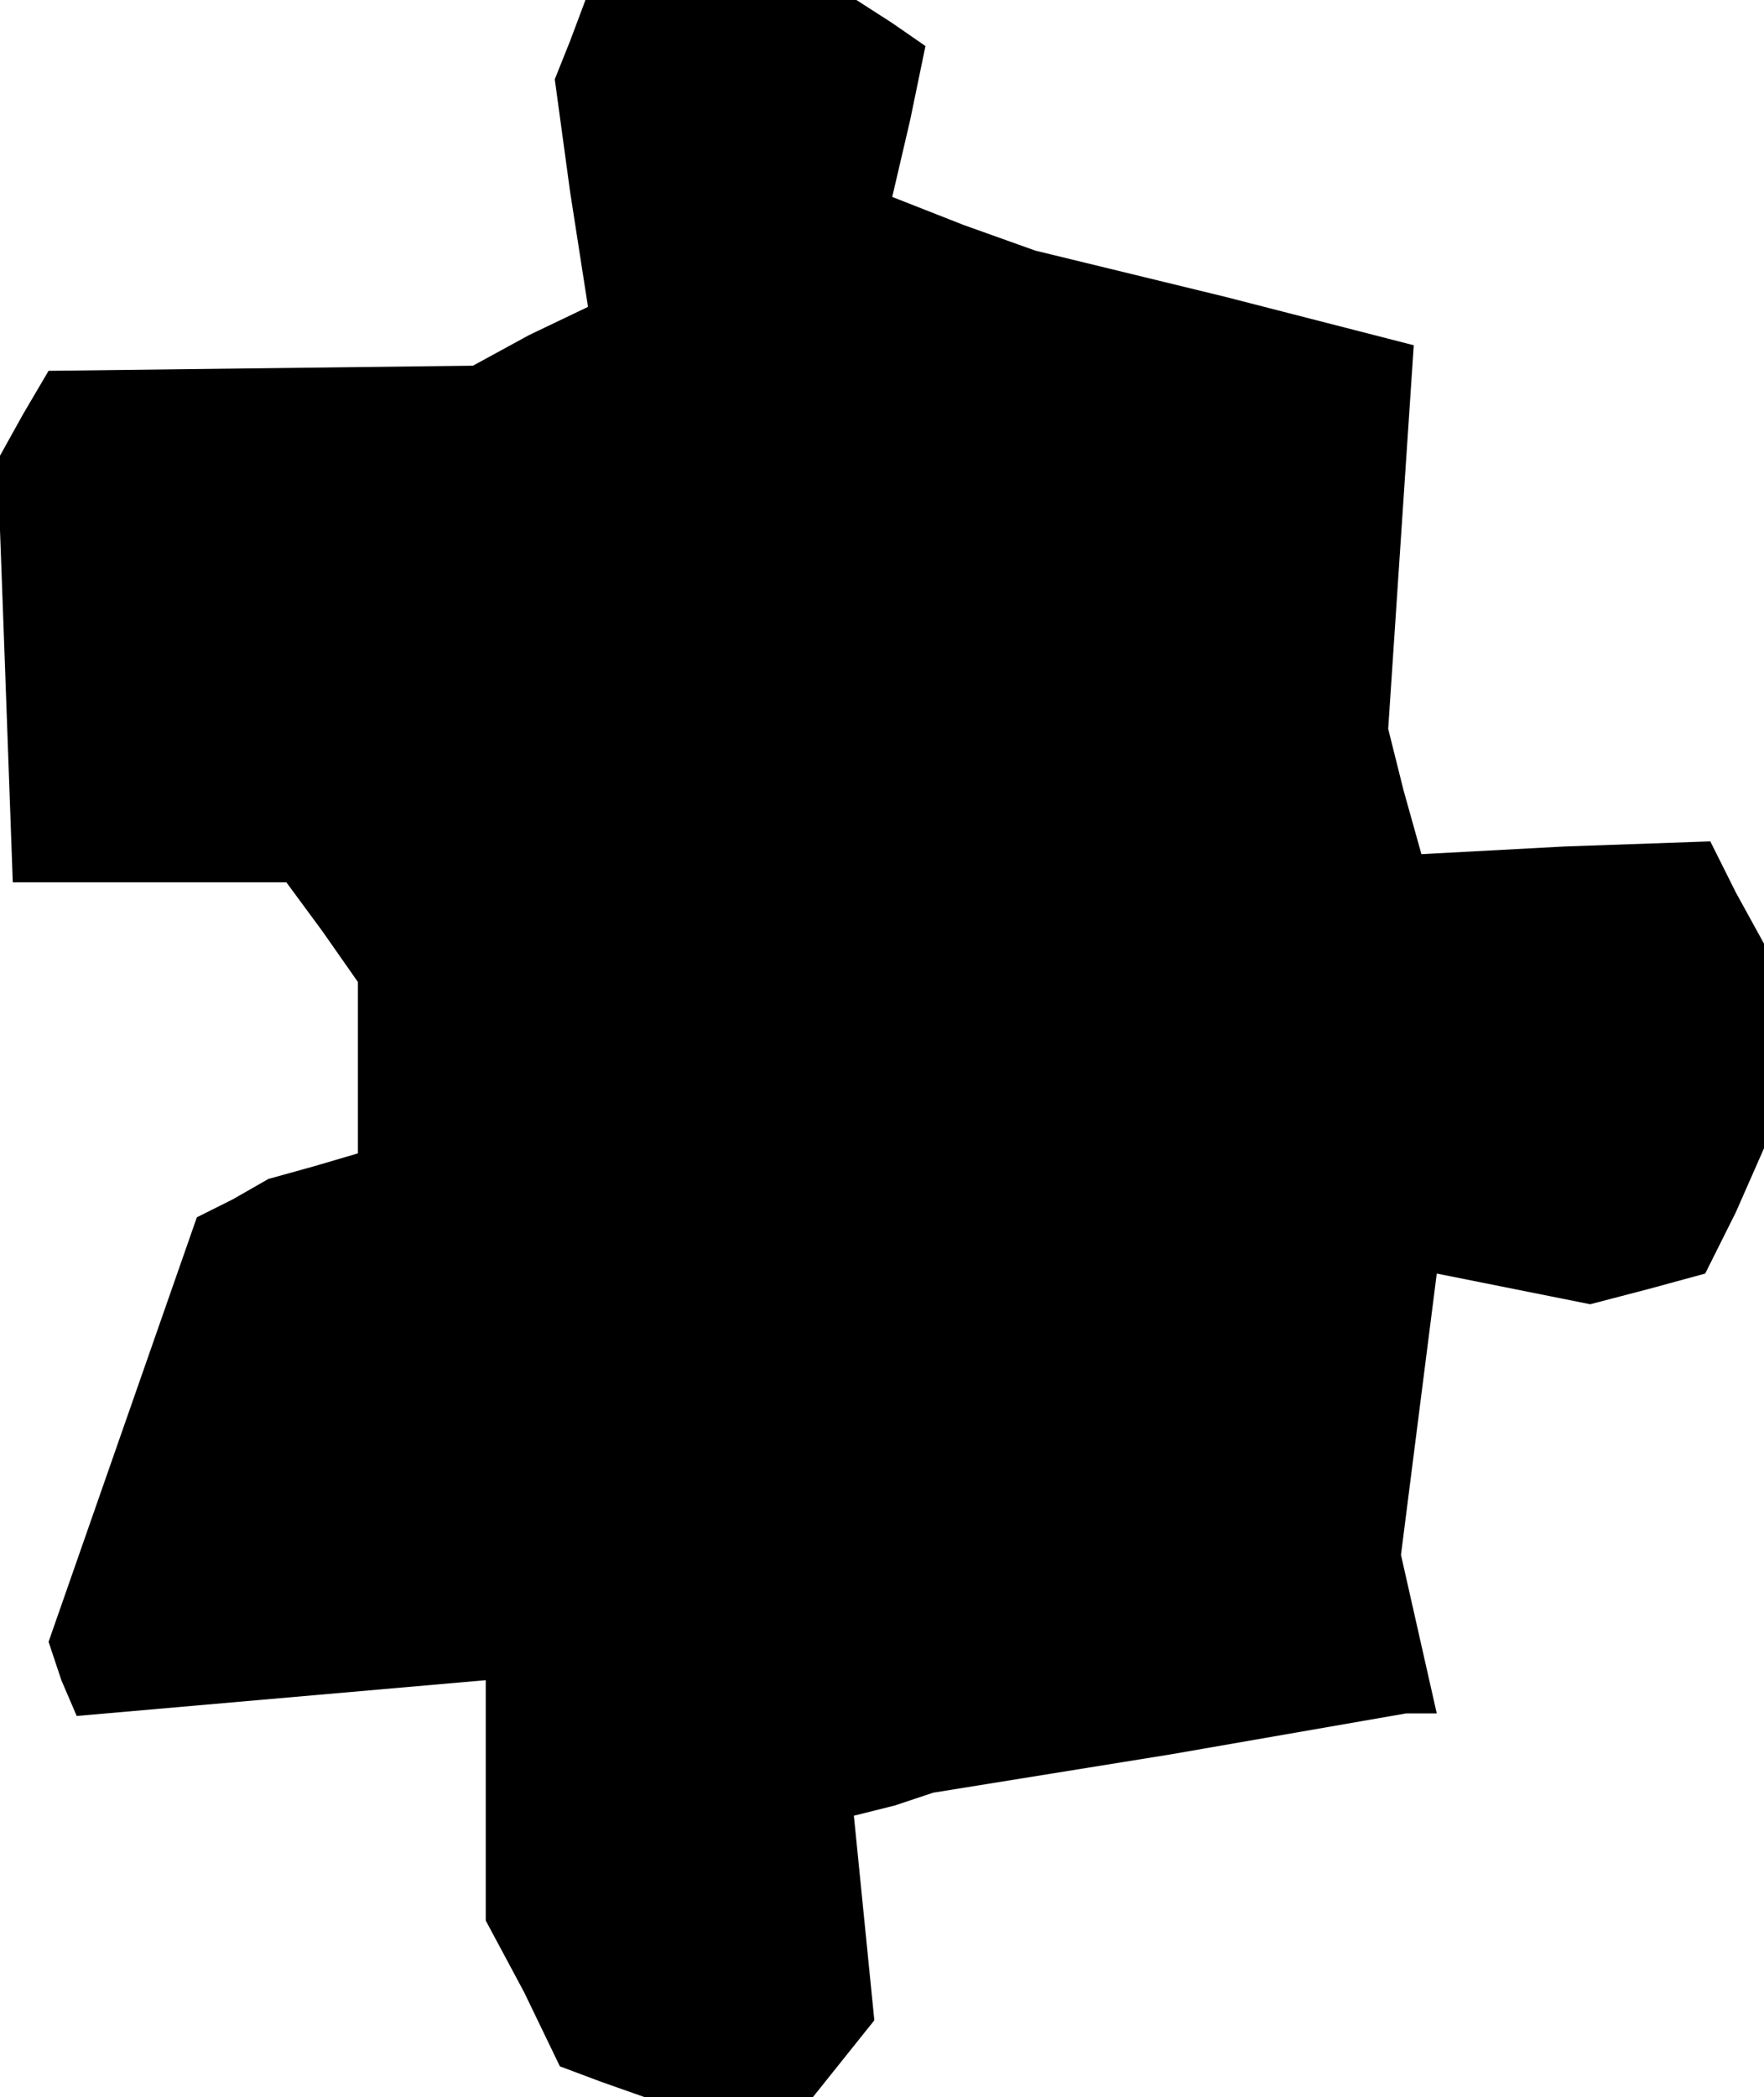 <?xml version="1.0" standalone="no"?>
<!DOCTYPE svg PUBLIC "-//W3C//DTD SVG 20010904//EN"
 "http://www.w3.org/TR/2001/REC-SVG-20010904/DTD/svg10.dtd">
<svg version="1.0" xmlns="http://www.w3.org/2000/svg"
 width="69pt" height="82pt" viewBox="0 0 69 82"
 preserveAspectRatio="xMidYMid meet">
<g transform="translate(0,82) scale(0.1,-0.1)"
fill="#000000" stroke="none">
<path d="M223 804 l-6 -15 6 -44 7 -45 -23 -11 -22 -12 -83 -1 -83 -1 -10 -17
-10 -18 3 -82 3 -83 53 0 54 0 14 -19 14 -20 0 -33 0 -34 -17 -5 -18 -5 -14
-8 -14 -7 -29 -83 -29 -83 5 -15 6 -14 80 7 80 7 0 -47 0 -47 15 -28 14 -29
16 -6 17 -6 33 0 33 0 12 15 12 15 -4 40 -4 40 16 4 15 5 93 15 92 16 6 0 6 0
-7 31 -7 31 7 55 7 55 30 -6 30 -6 23 6 22 6 12 24 11 25 0 40 0 40 -11 20
-10 20 -57 -2 -56 -3 -7 25 -6 24 5 75 5 75 -74 19 -74 18 -28 10 -28 11 7 30
6 29 -13 9 -14 9 -53 0 -53 0 -6 -16z"/>
</g>
</svg>
